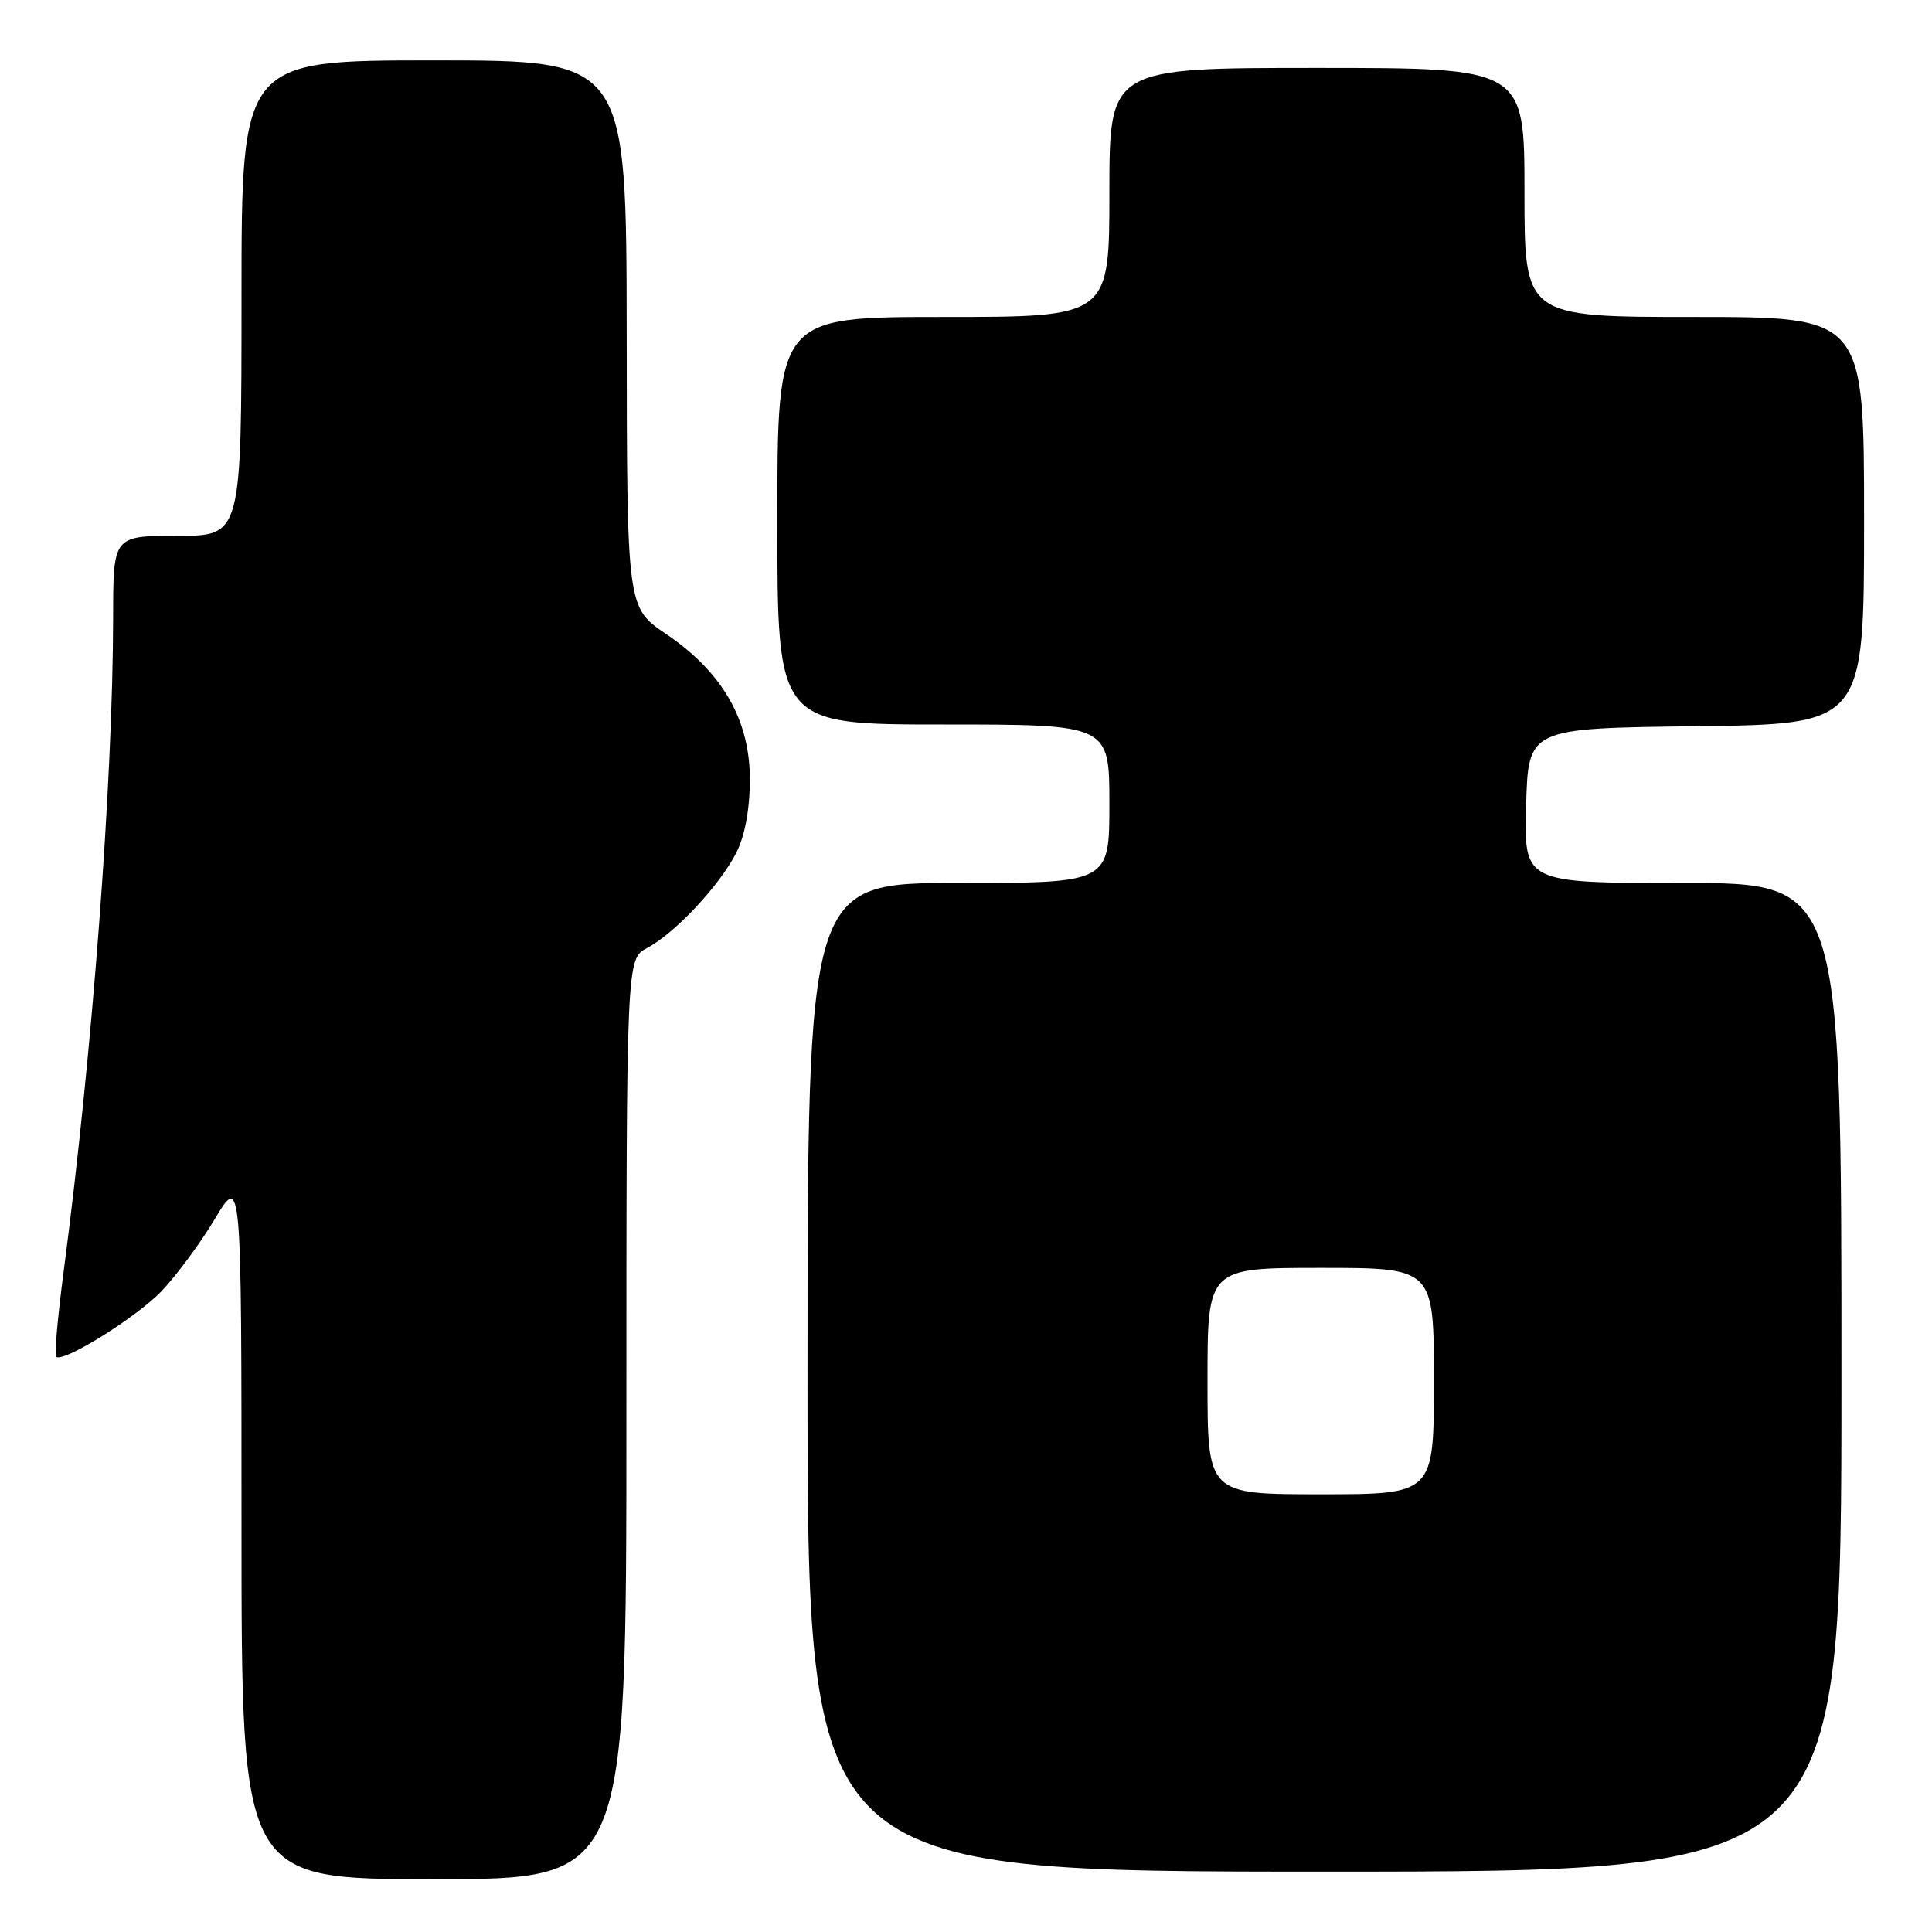 <?xml version="1.0" encoding="UTF-8" standalone="no"?>
<!DOCTYPE svg PUBLIC "-//W3C//DTD SVG 1.1//EN" "http://www.w3.org/Graphics/SVG/1.1/DTD/svg11.dtd" >
<svg xmlns="http://www.w3.org/2000/svg" xmlns:xlink="http://www.w3.org/1999/xlink" version="1.1" viewBox="0 0 256 256">
 <g >
 <path fill="currentColor"
d=" M 83.00 188.03 C 83.00 127.05 83.00 127.05 85.75 125.61 C 89.40 123.69 95.35 117.35 97.56 113.00 C 98.70 110.77 99.35 107.25 99.36 103.32 C 99.38 95.41 95.73 89.06 88.25 84.00 C 83.07 80.50 83.07 80.50 83.04 44.25 C 83.00 8.00 83.00 8.00 57.50 8.00 C 32.00 8.00 32.00 8.00 32.00 39.50 C 32.00 71.00 32.00 71.00 23.50 71.00 C 15.00 71.00 15.00 71.00 14.99 81.75 C 14.96 103.62 12.24 139.60 8.44 168.42 C 7.65 174.42 7.20 179.53 7.43 179.77 C 8.30 180.64 17.90 174.68 21.34 171.15 C 23.28 169.14 26.48 164.83 28.44 161.56 C 32.00 155.62 32.00 155.62 32.00 202.31 C 32.00 249.00 32.00 249.00 57.50 249.00 C 83.00 249.00 83.00 249.00 83.00 188.03 Z  M 244.00 182.50 C 244.00 117.00 244.00 117.00 222.97 117.00 C 201.93 117.00 201.93 117.00 202.22 106.75 C 202.50 96.50 202.50 96.50 224.75 96.23 C 247.00 95.96 247.00 95.96 247.00 68.98 C 247.00 42.00 247.00 42.00 224.50 42.00 C 202.00 42.00 202.00 42.00 202.00 25.50 C 202.00 9.00 202.00 9.00 174.50 9.00 C 147.00 9.00 147.00 9.00 147.00 25.50 C 147.00 42.00 147.00 42.00 125.00 42.00 C 103.00 42.00 103.00 42.00 103.00 69.00 C 103.00 96.00 103.00 96.00 125.00 96.00 C 147.00 96.00 147.00 96.00 147.00 106.50 C 147.00 117.00 147.00 117.00 127.00 117.00 C 107.00 117.00 107.00 117.00 107.00 182.50 C 107.00 248.00 107.00 248.00 175.50 248.00 C 244.00 248.00 244.00 248.00 244.00 182.50 Z  M 160.00 183.00 C 160.00 168.00 160.00 168.00 175.00 168.00 C 190.00 168.00 190.00 168.00 190.00 183.00 C 190.00 198.00 190.00 198.00 175.00 198.00 C 160.00 198.00 160.00 198.00 160.00 183.00 Z "/>
</g>
</svg>